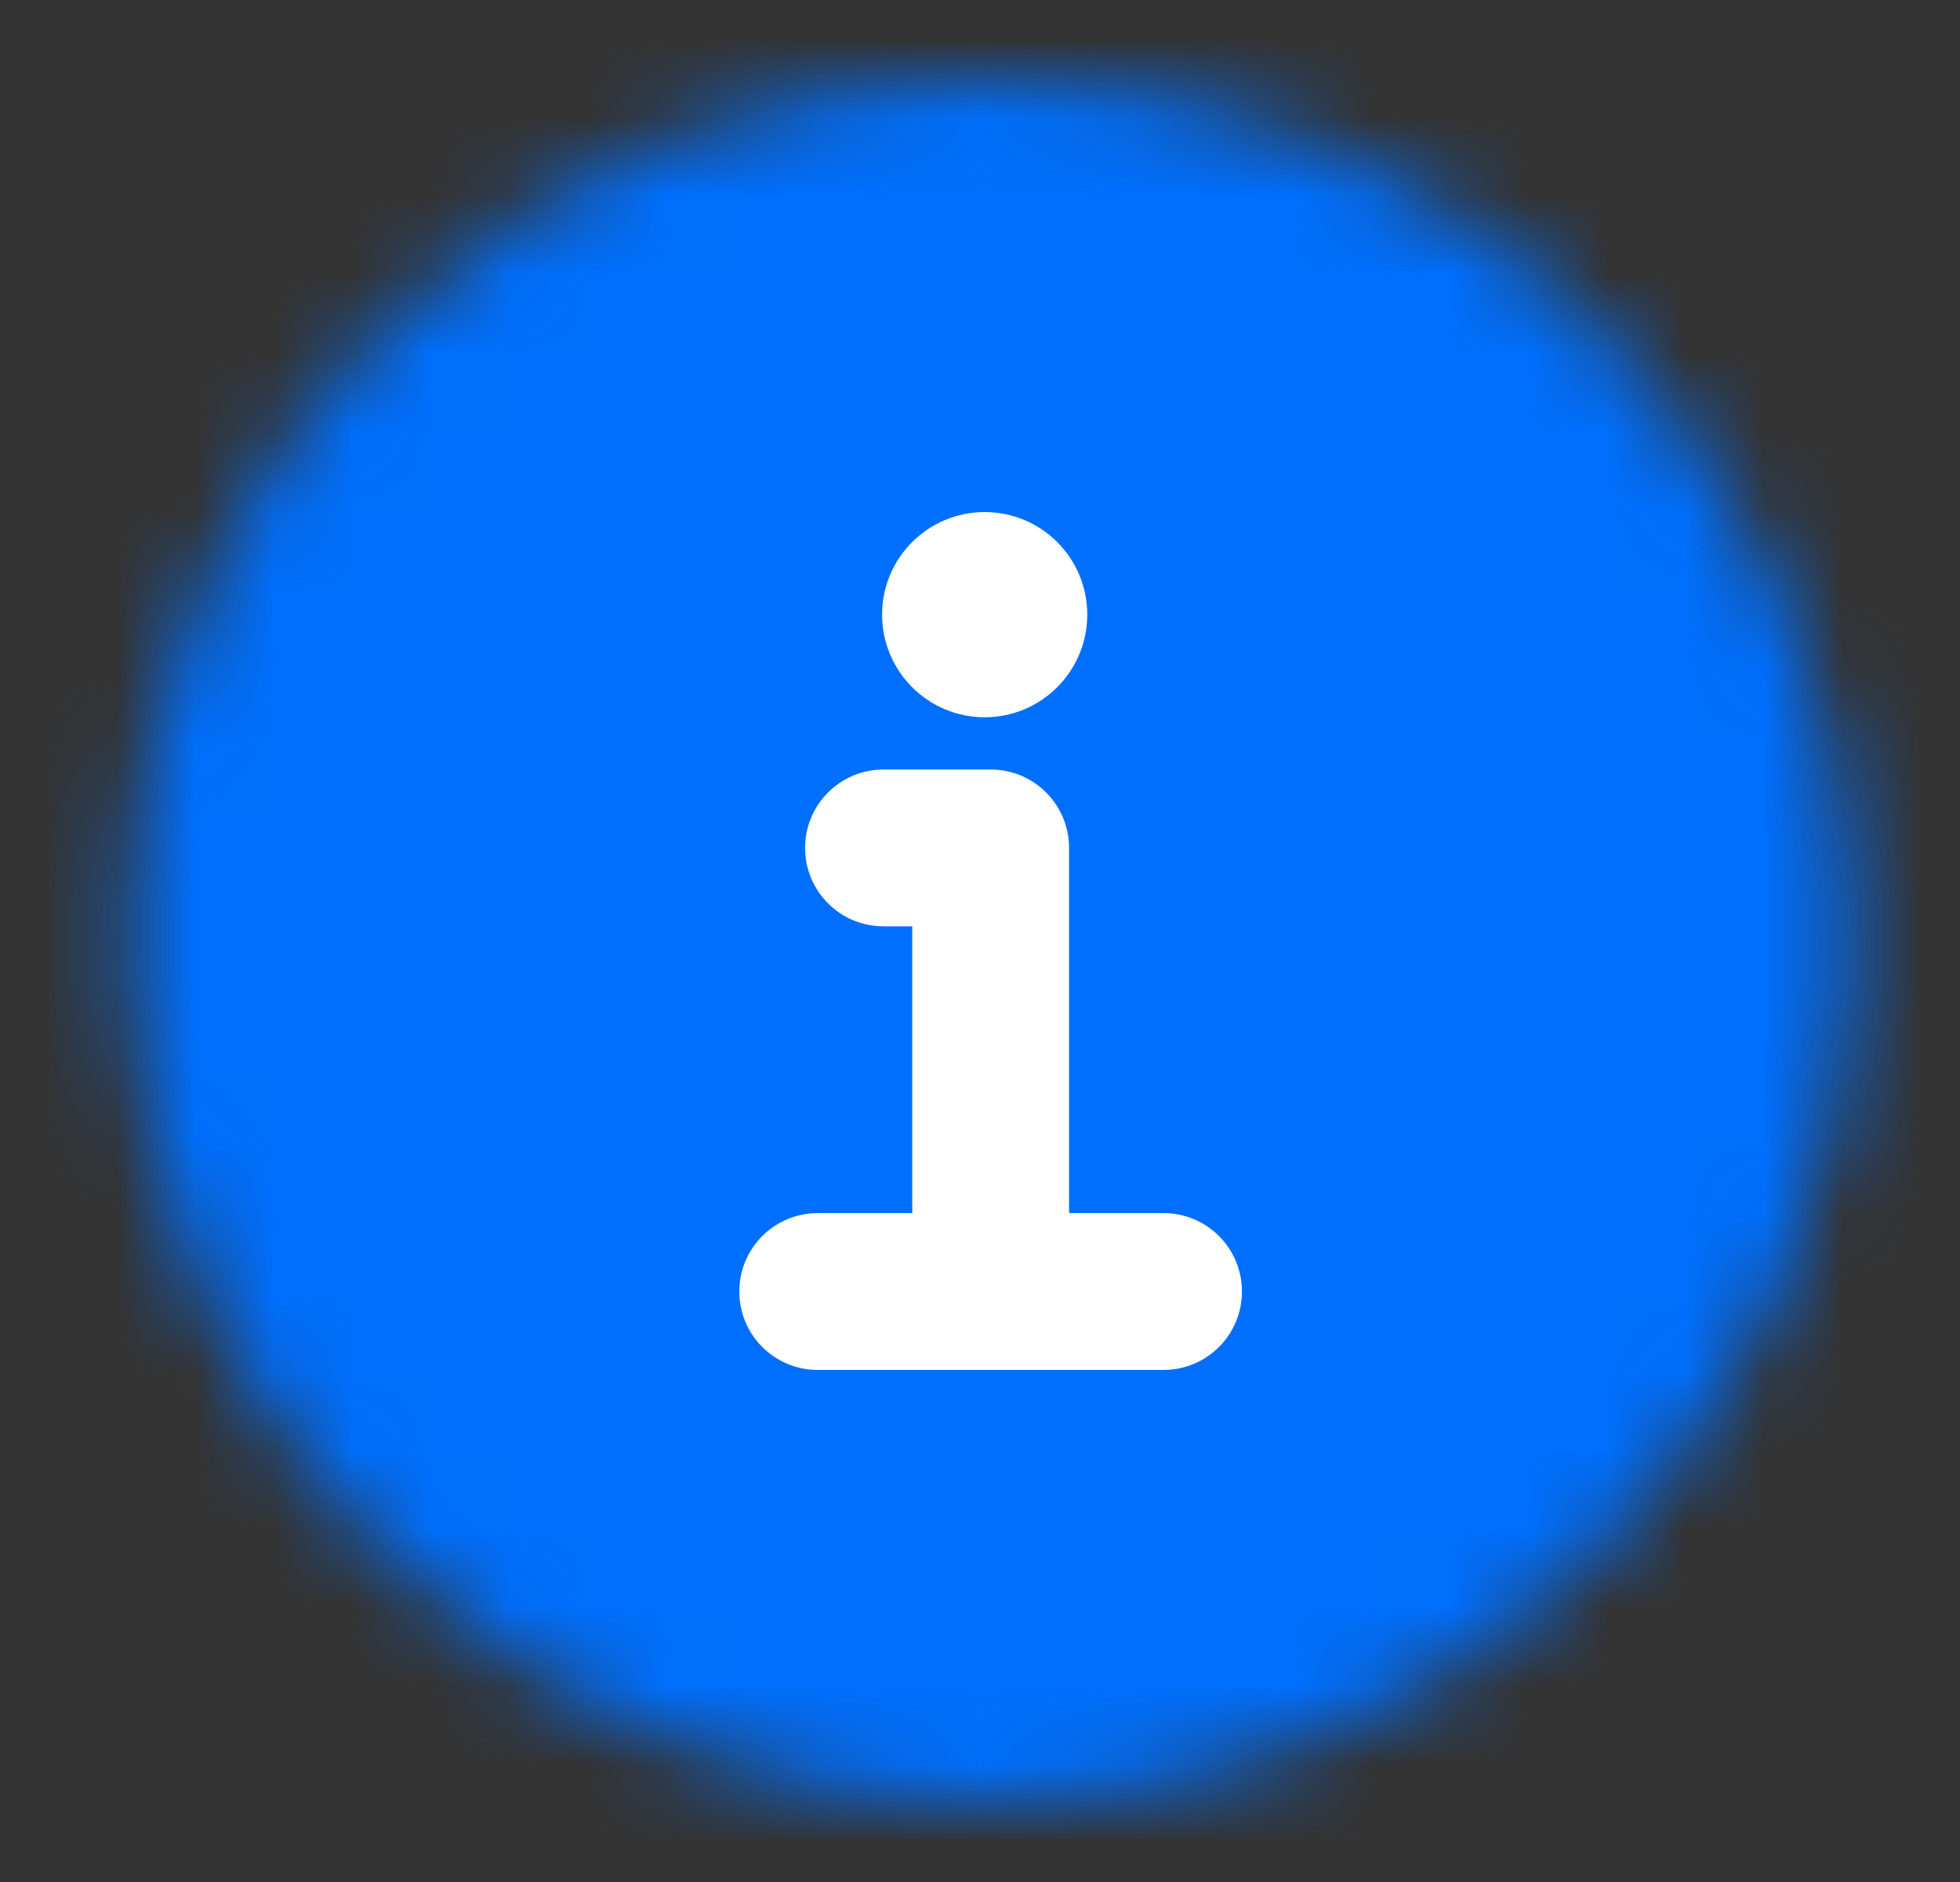 <svg width="25" height="24" viewBox="0 0 25 24" fill="none" xmlns="http://www.w3.org/2000/svg">
<rect x="0" y="0" width="25" height="24" fill="#333333" stroke="none"/>
<mask id="mask0_156_1580" style="mask-type:alpha" maskUnits="userSpaceOnUse" x="1" y="0" width="23" height="23">
<circle cx="12.636" cy="12" r="11" fill="#D9D9D9"/>
</mask>
<g mask="url(#mask0_156_1580)">
<rect x="0.636" y="-0" width="24" height="24" fill="#006FFD"/>
</g>
<path fill-rule="evenodd" clip-rule="evenodd" d="M10.269 10.813C10.269 10.261 10.716 9.813 11.269 9.813H12.636C13.188 9.813 13.636 10.261 13.636 10.813V15.47H14.841C15.394 15.47 15.841 15.917 15.841 16.47C15.841 17.022 15.394 17.47 14.841 17.47H10.43C9.877 17.47 9.43 17.022 9.43 16.47C9.43 15.917 9.877 15.47 10.43 15.47H11.636V11.813H11.269C10.716 11.813 10.269 11.365 10.269 10.813Z" fill="white"/>
<path d="M13.868 7.838C13.868 8.561 13.282 9.147 12.56 9.147C11.837 9.147 11.251 8.561 11.251 7.838C11.251 7.115 11.837 6.53 12.56 6.53C13.282 6.53 13.868 7.115 13.868 7.838Z" fill="white"/>
</svg>
